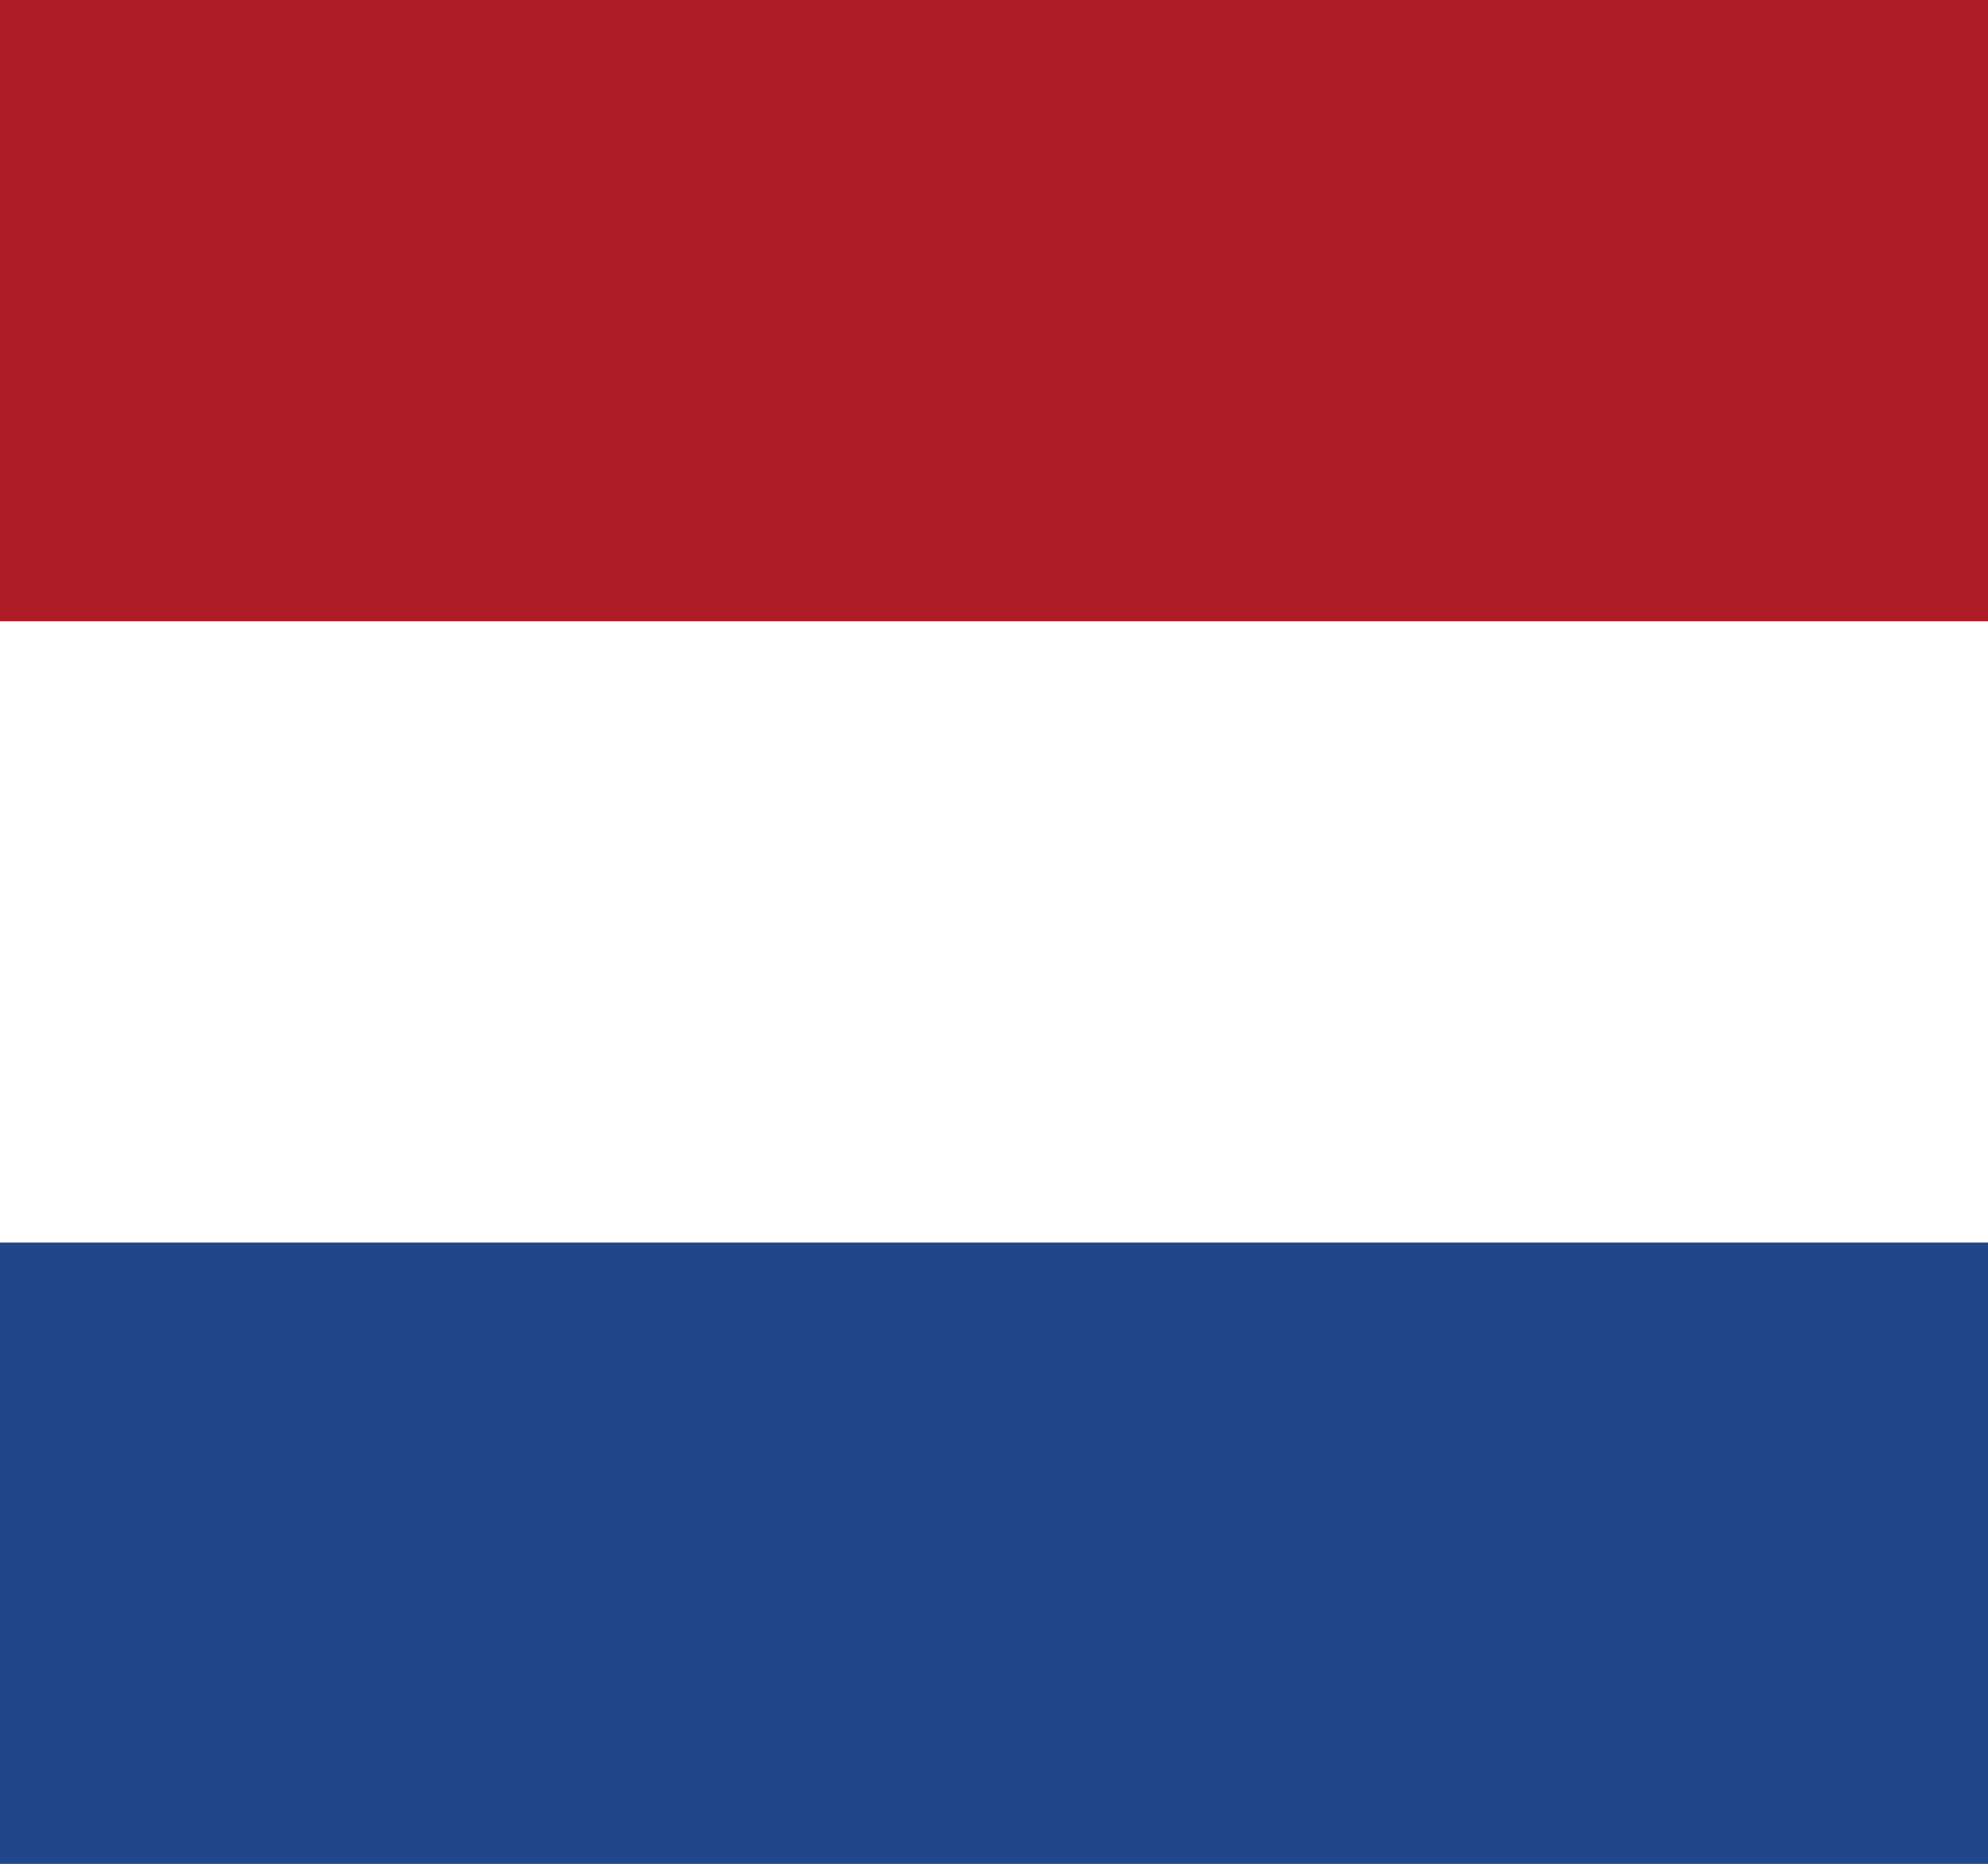 <svg width="32" height="30" viewBox="0 0 32 30" fill="none" xmlns="http://www.w3.org/2000/svg">
<rect x="0" y="0" width="32" height="30" fill="#808080" stroke="none"/>
<g clip-path="url(#clip0_482_111)">
<path d="M0 0H32V30H0V0Z" fill="#21468B"/>
<path d="M0 0H32V20H0V0Z" fill="white"/>
<path d="M0 0H32V10H0V0Z" fill="#AE1C28"/>
</g>
<defs>
<clipPath id="clip0_482_111">
<rect width="32" height="30" fill="white"/>
</clipPath>
</defs>
</svg>
